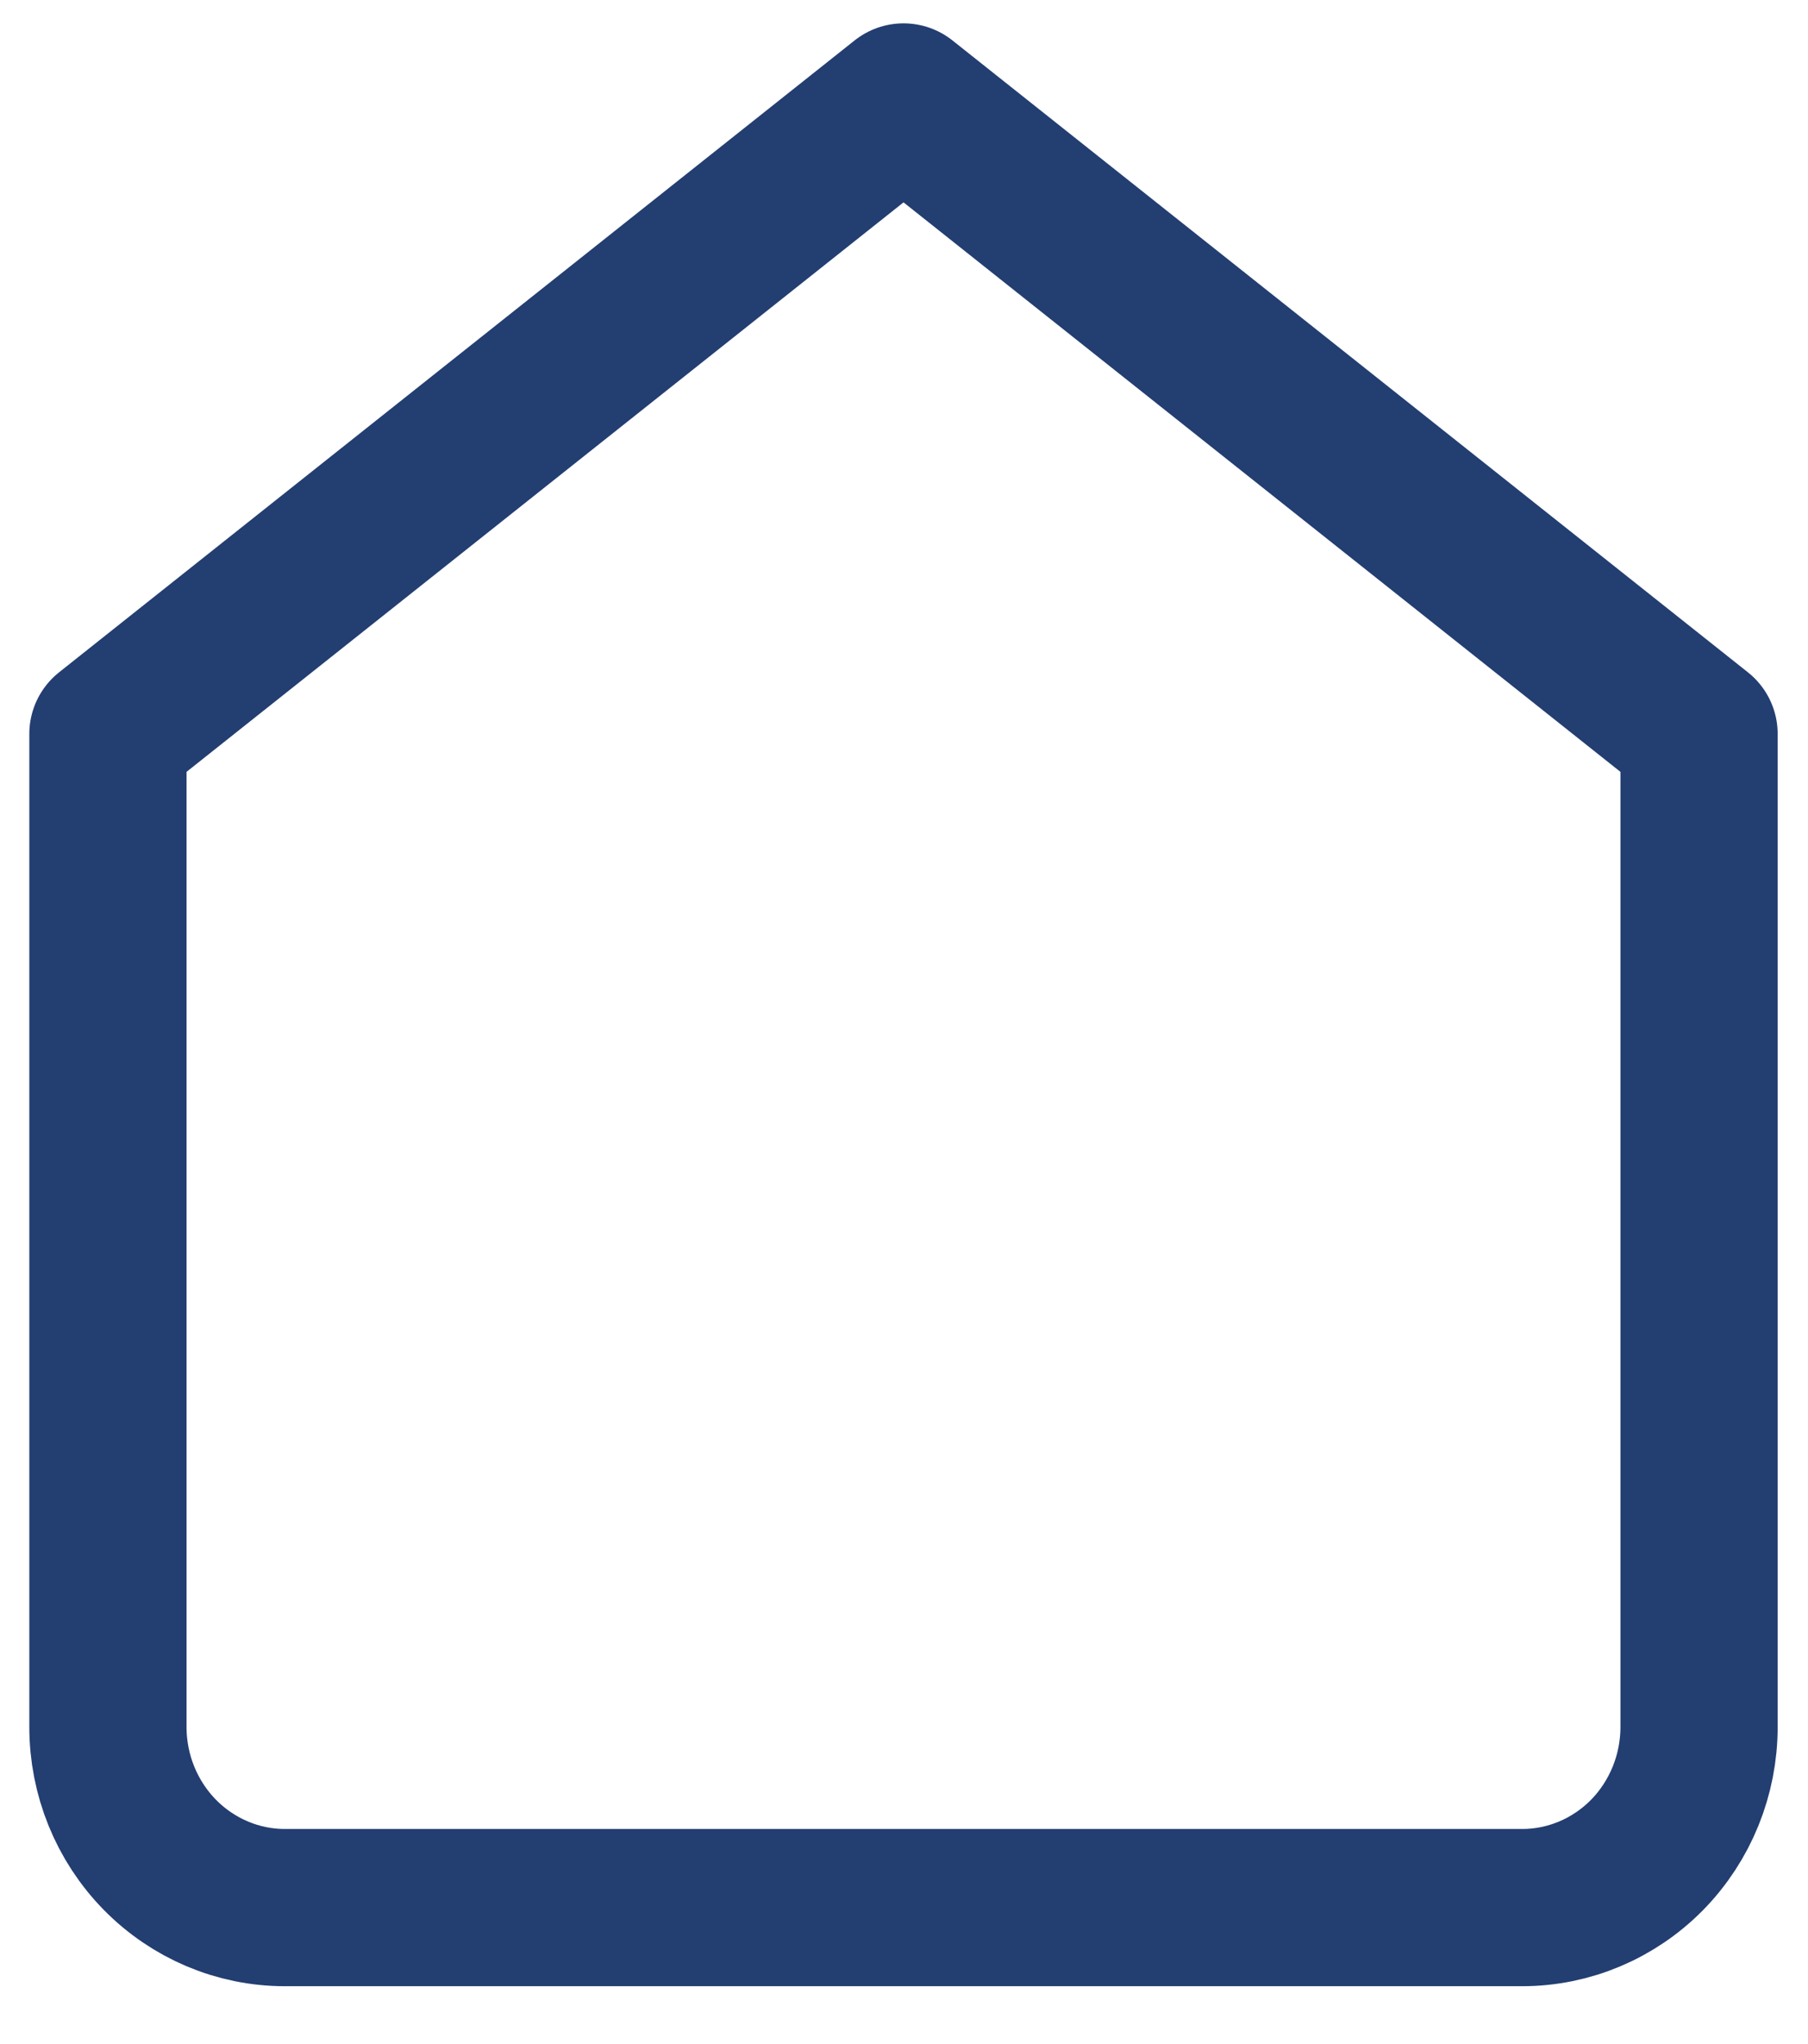 <svg width="23" height="26" viewBox="0 0 23 26" fill="none" xmlns="http://www.w3.org/2000/svg">
<path d="M1.373 9.335L11.494 1.297L21.614 9.335V21.967C21.614 22.576 21.377 23.16 20.956 23.591C20.534 24.021 19.962 24.264 19.365 24.264H3.622C3.026 24.264 2.454 24.021 2.032 23.591C1.61 23.16 1.373 22.576 1.373 21.967V9.335Z" stroke="#233E71" stroke-width="2" stroke-linecap="round" stroke-linejoin="round"/>
</svg>
